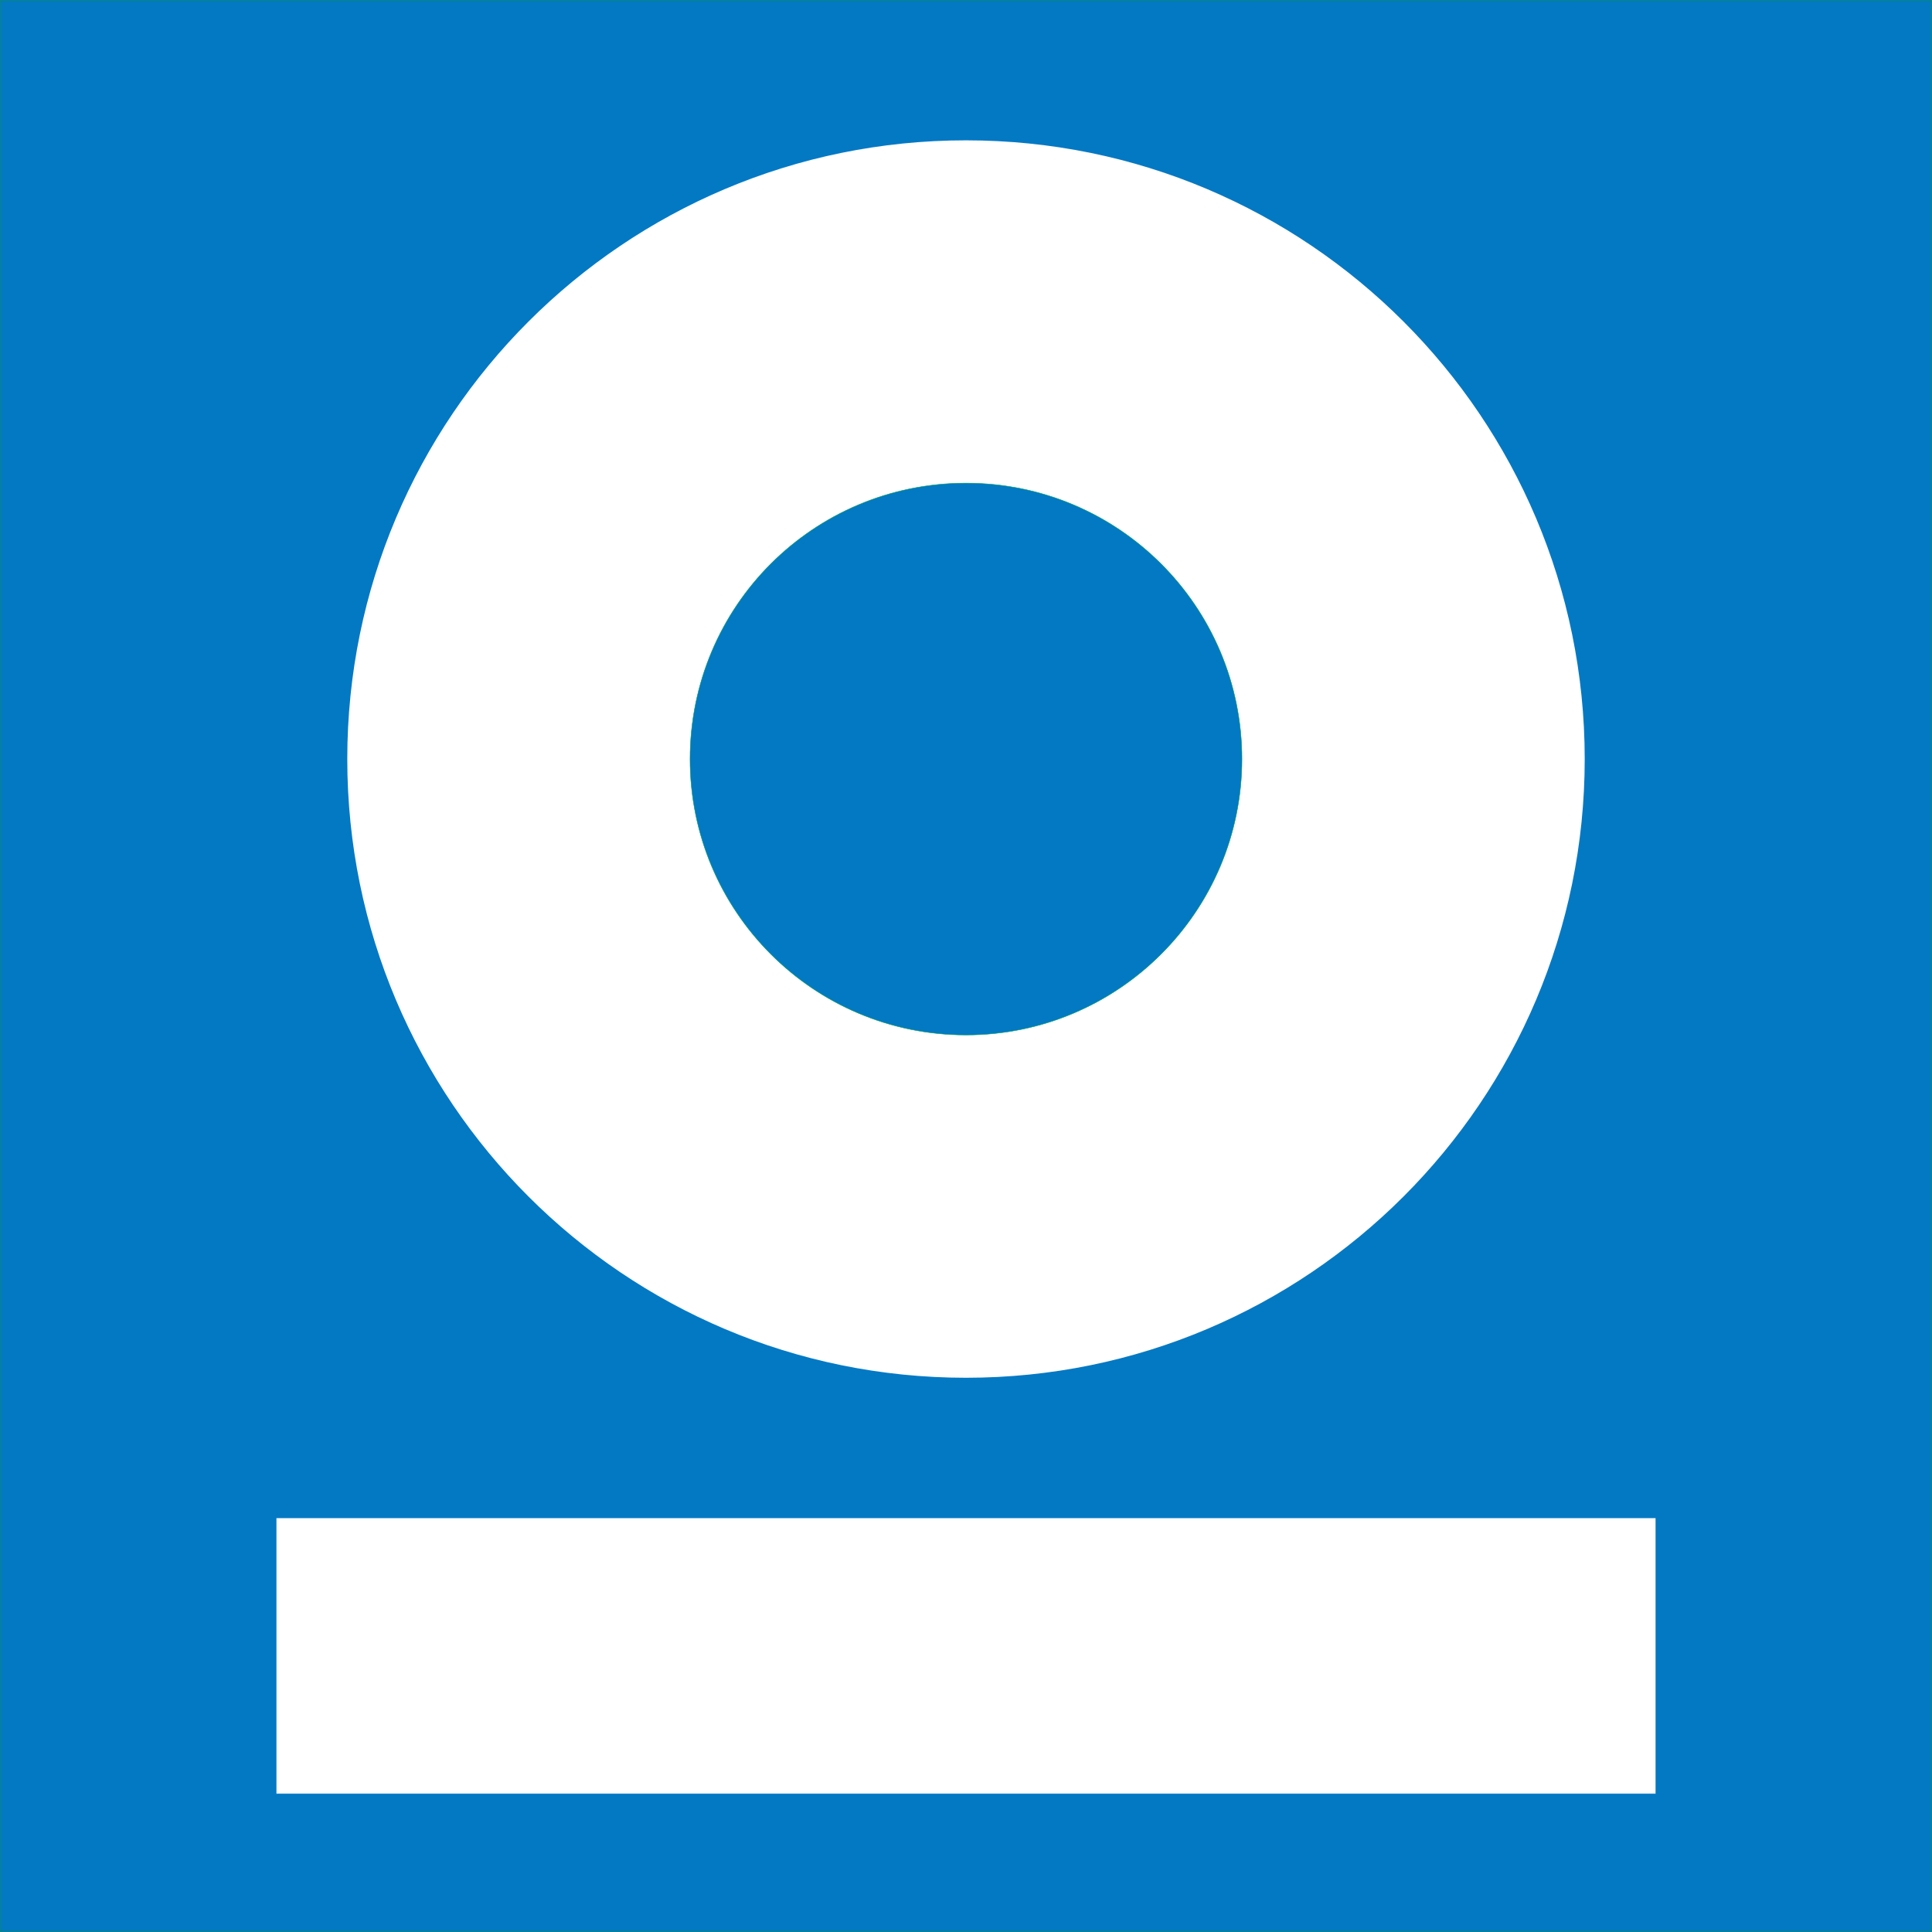 <?xml version="1.0" encoding="UTF-8" standalone="no"?>
<!-- Created with Inkscape (http://www.inkscape.org/) -->

<svg
   xmlns:dc="http://purl.org/dc/elements/1.1/"
   xmlns:cc="http://creativecommons.org/ns#"
   xmlns:rdf="http://www.w3.org/1999/02/22-rdf-syntax-ns#"
   xmlns:svg="http://www.w3.org/2000/svg"
   xmlns="http://www.w3.org/2000/svg"
   xmlns:sodipodi="http://sodipodi.sourceforge.net/DTD/sodipodi-0.dtd"
   xmlns:inkscape="http://www.inkscape.org/namespaces/inkscape"
   width="421"
   height="421"
   viewBox="0 0 421 421"
   id="svg3481"
   version="1.1"
   inkscape:version="0.91 r13725"
   sodipodi:docname="_onto_symbol_blue_w421_h421.svg">
  <rect x="0" y="0" width="421" height="421" fill="#333333" stroke="none"/>
  <defs
     id="defs3483">
    <pattern
       y="0"
       x="0"
       height="6"
       width="6"
       patternUnits="userSpaceOnUse"
       id="EMFhbasepattern" />
  </defs>
  <sodipodi:namedview
     id="base"
     pagecolor="#ffffff"
     bordercolor="#666666"
     borderopacity="1.0"
     inkscape:pageopacity="0.0"
     inkscape:pageshadow="2"
     inkscape:zoom="0.35"
     inkscape:cx="123.48789"
     inkscape:cy="17.059309"
     inkscape:document-units="px"
     inkscape:current-layer="layer1"
     showgrid="false"
     units="px"
     fit-margin-top="0"
     fit-margin-left="0"
     fit-margin-right="0"
     fit-margin-bottom="0"
     inkscape:window-width="1344"
     inkscape:window-height="817"
     inkscape:window-x="-8"
     inkscape:window-y="-8"
     inkscape:window-maximized="1" />
  <g
     inkscape:label="Layer 1"
     inkscape:groupmode="layer"
     id="layer1"
     transform="translate(-251.512,-128.422)">
    <path
       inkscape:connector-curvature="0"
       id="path3494"
       d="m 251.56,128.47 0,420.903 420.903,0 0,-420.903 -420.903,0 z"
       style="fill:#0379c4;fill-opacity:1;fill-rule:evenodd;stroke:none" />
    <path
       inkscape:connector-curvature="0"
       id="path3496"
       d="m 251.56,549.373 420.903,0 0,-420.903 -420.903,0 0,420.903 z"
       style="fill:none;stroke:#00a05a;stroke-width:0.097px;stroke-linecap:round;stroke-linejoin:round;stroke-miterlimit:4;stroke-dasharray:none;stroke-opacity:1" />
    <path
       inkscape:connector-curvature="0"
       id="path3498"
       d="m 597.302,293.825 c 0,-74.723 -60.567,-135.291 -135.29,-135.291 -74.724,0 -135.291,60.567 -135.291,135.291 0,74.723 60.567,135.29 135.291,135.29 74.723,0 135.29,-60.567 135.29,-135.29 z"
       style="fill:#ffffff;fill-opacity:1;fill-rule:evenodd;stroke:none" />
    <path
       inkscape:connector-curvature="0"
       id="path3500"
       d="m 597.302,293.825 c 0,-74.723 -60.567,-135.291 -135.29,-135.291 -74.724,0 -135.291,60.567 -135.291,135.291 0,74.723 60.567,135.29 135.291,135.29 74.723,0 135.29,-60.567 135.29,-135.29"
       style="fill:none;stroke:#0379c4;stroke-width:0.935px;stroke-linecap:round;stroke-linejoin:round;stroke-miterlimit:4;stroke-dasharray:none;stroke-opacity:1" />
    <path
       inkscape:connector-curvature="0"
       id="path3502"
       d="m 522.141,293.825 c 0,-33.259 -26.932,-60.129 -60.128,-60.129 -33.259,0 -60.129,26.87 -60.129,60.129 0,33.196 26.87,60.129 60.129,60.129 33.196,0 60.128,-26.933 60.128,-60.129 z"
       style="fill:#0379c4;fill-opacity:1;fill-rule:evenodd;stroke:none" />
    <path
       inkscape:connector-curvature="0"
       id="path3504"
       d="m 522.141,293.825 c 0,-33.259 -26.932,-60.129 -60.128,-60.129 -33.259,0 -60.129,26.87 -60.129,60.129 0,33.196 26.87,60.129 60.129,60.129 33.196,0 60.128,-26.933 60.128,-60.129"
       style="fill:none;stroke:#00a05a;stroke-width:0.097px;stroke-linecap:round;stroke-linejoin:round;stroke-miterlimit:4;stroke-dasharray:none;stroke-opacity:1" />
    <path
       inkscape:connector-curvature="0"
       id="path3506"
       d="m 311.69,459.179 0,60.129 300.645,0 0,-60.129 -300.645,0 z"
       style="fill:#ffffff;fill-opacity:1;fill-rule:evenodd;stroke:none" />
    <path
       inkscape:connector-curvature="0"
       id="path3508"
       d="m 311.69,519.309 300.645,0 0,-60.129 -300.645,0 0,60.129 z"
       style="fill:none;stroke:#0379c4;stroke-width:0.097px;stroke-linecap:round;stroke-linejoin:round;stroke-miterlimit:4;stroke-dasharray:none;stroke-opacity:1" />
  </g>
</svg>
